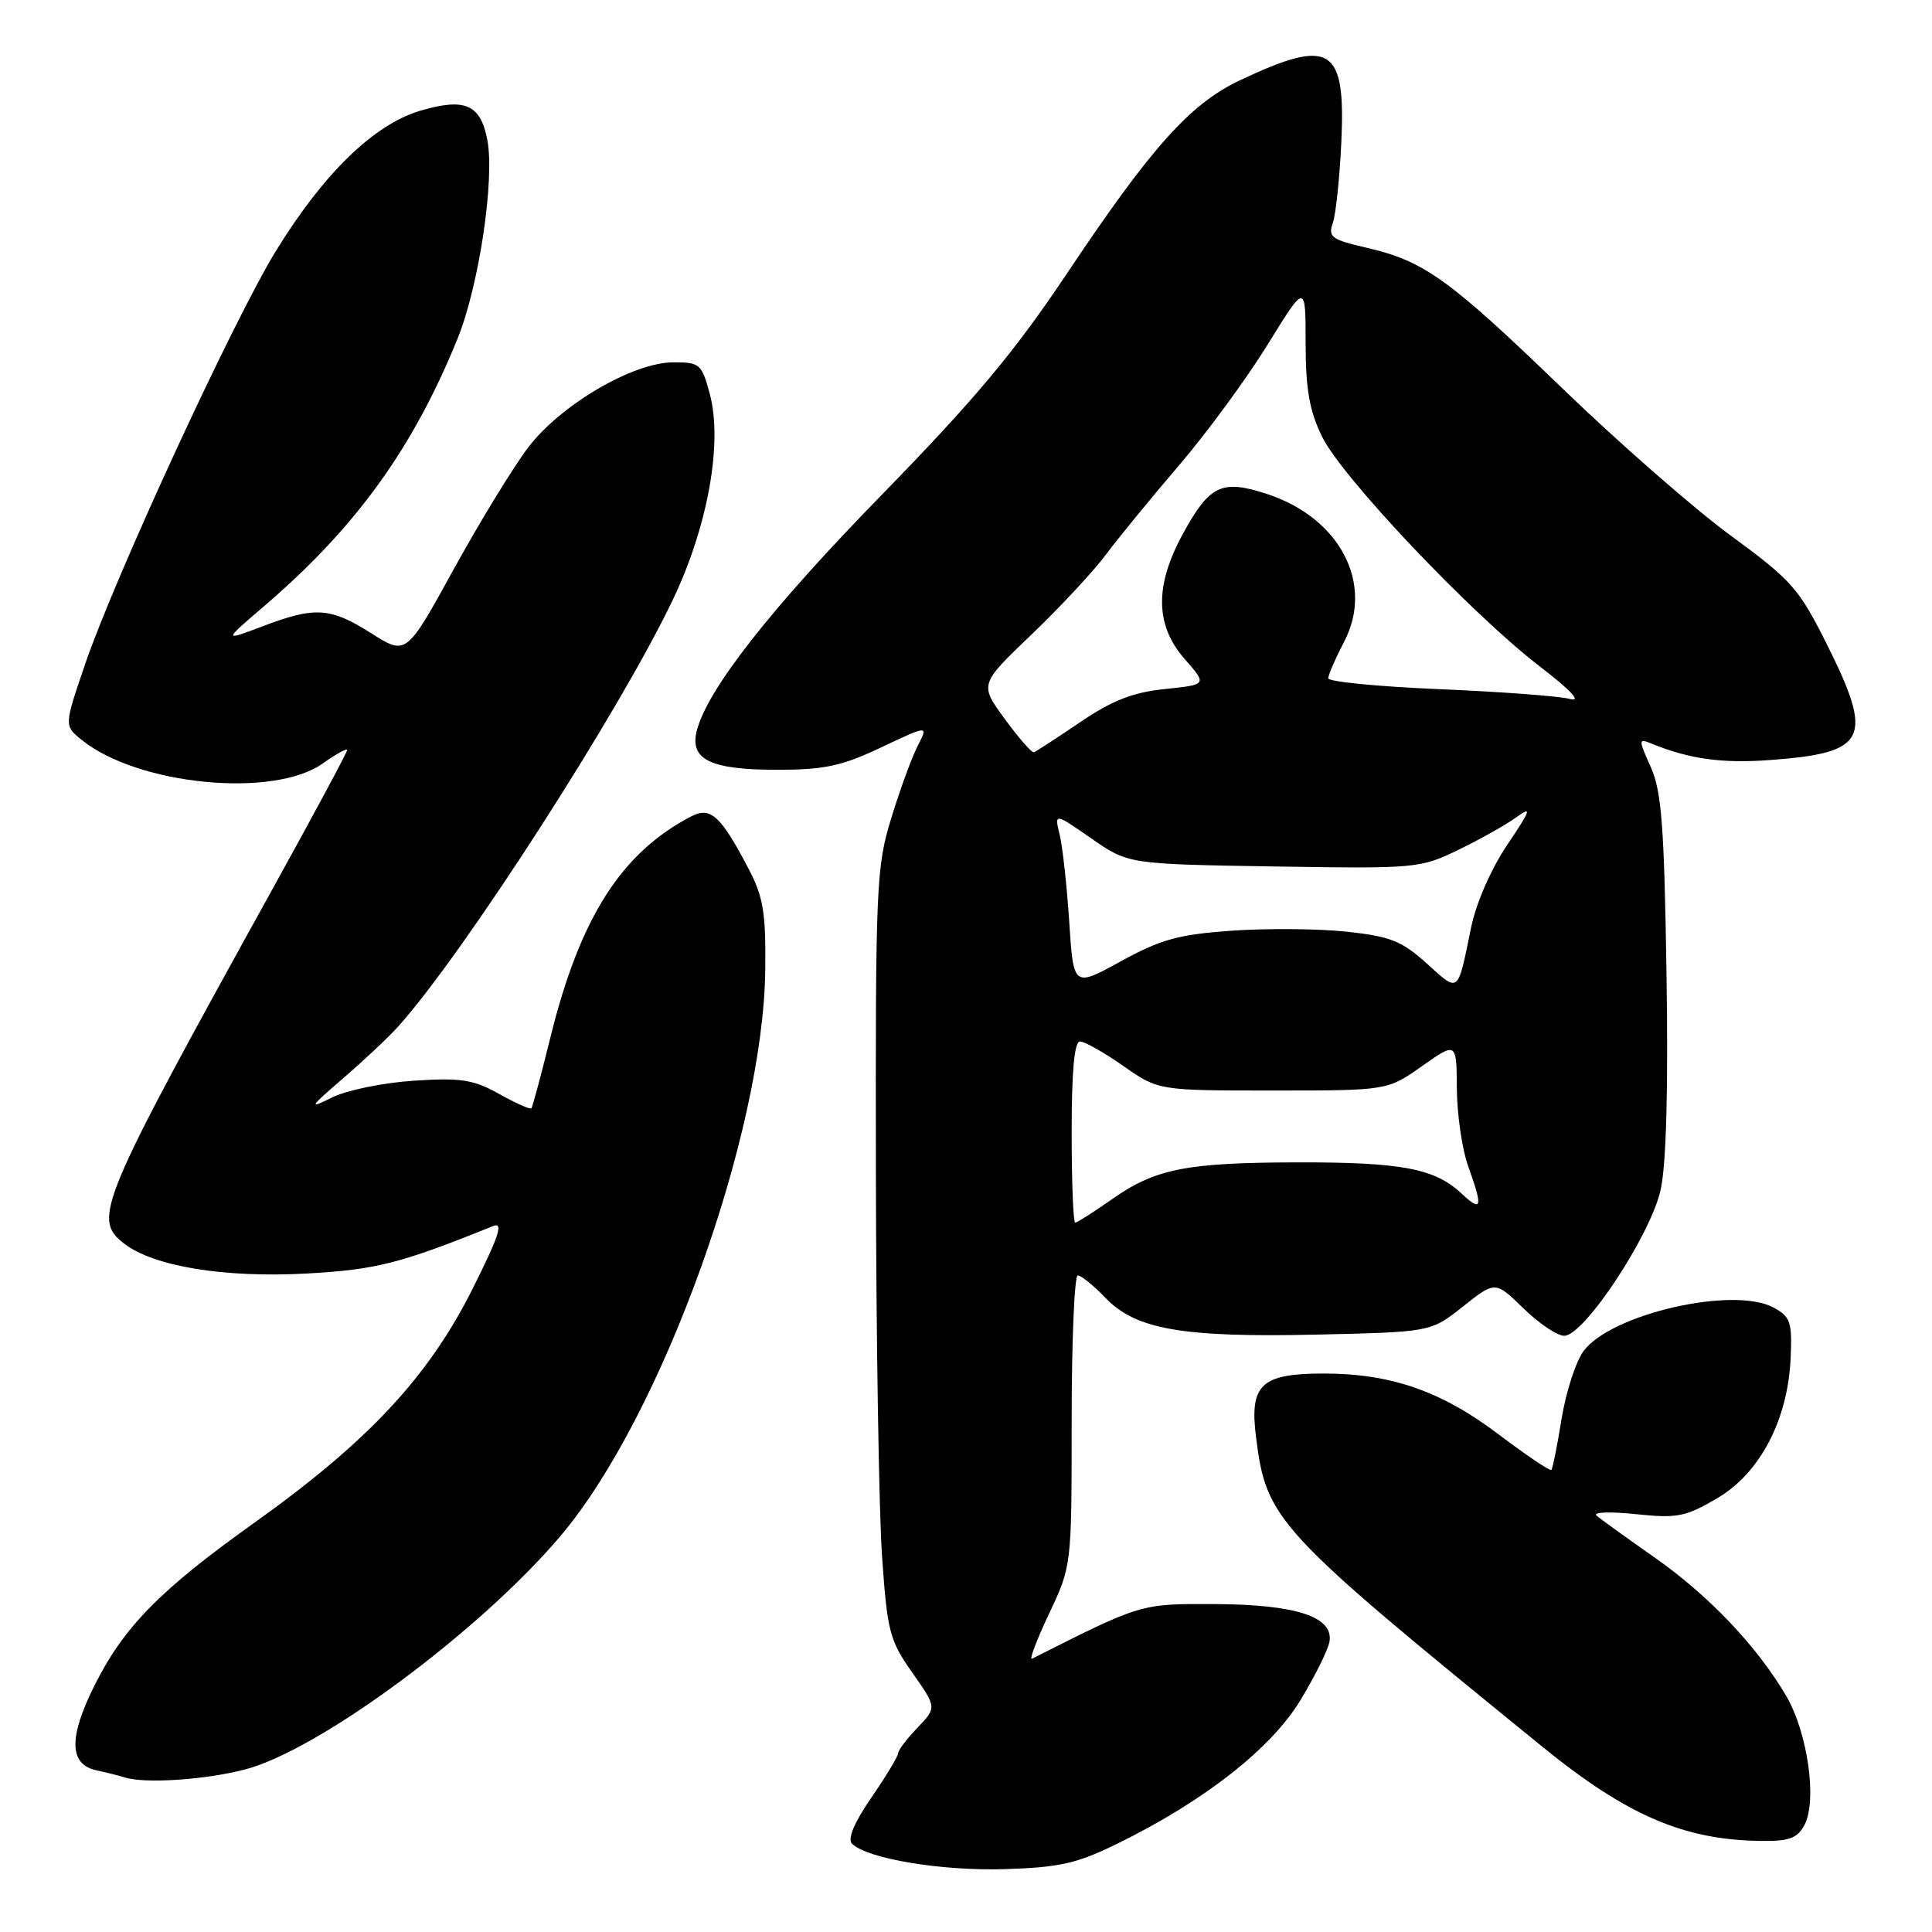 <?xml version="1.0" encoding="UTF-8" standalone="no"?>
<!DOCTYPE svg PUBLIC "-//W3C//DTD SVG 1.1//EN" "http://www.w3.org/Graphics/SVG/1.1/DTD/svg11.dtd" >
<svg xmlns="http://www.w3.org/2000/svg" xmlns:xlink="http://www.w3.org/1999/xlink" version="1.1" viewBox="0 0 256 256">
 <g >
 <path fill="currentColor"
d=" M 148.15 244.25 C 159.63 238.60 168.44 231.68 172.31 225.29 C 174.24 222.11 175.97 218.62 176.16 217.54 C 176.73 214.24 171.76 212.60 161.00 212.55 C 151.12 212.50 151.28 212.45 136.75 219.79 C 136.34 219.99 137.36 217.31 139.00 213.83 C 142.00 207.50 142.00 207.50 142.00 188.25 C 142.00 177.66 142.37 169.00 142.81 169.00 C 143.26 169.00 144.90 170.33 146.46 171.96 C 150.50 176.17 156.65 177.24 174.54 176.84 C 189.59 176.50 189.59 176.50 193.86 173.11 C 198.13 169.73 198.13 169.73 201.86 173.36 C 203.91 175.36 206.34 177.00 207.27 177.00 C 209.90 177.00 218.71 163.68 220.04 157.67 C 220.79 154.30 221.06 144.33 220.82 129.00 C 220.52 109.47 220.17 104.85 218.74 101.65 C 217.10 97.99 217.10 97.83 218.76 98.50 C 223.85 100.59 228.21 101.19 234.66 100.70 C 247.44 99.75 248.33 97.89 242.03 85.29 C 238.36 77.96 237.38 76.86 229.28 70.93 C 224.46 67.39 214.44 58.63 207.01 51.45 C 191.99 36.95 188.70 34.59 181.10 32.83 C 176.44 31.76 175.95 31.40 176.60 29.56 C 177.00 28.43 177.51 23.62 177.73 18.89 C 178.33 6.17 176.35 4.95 164.30 10.64 C 157.69 13.76 152.54 19.52 141.39 36.22 C 134.41 46.66 129.18 52.91 116.90 65.50 C 102.11 80.65 93.69 91.39 92.32 96.86 C 91.37 100.65 94.15 102.00 102.94 102.00 C 109.24 102.00 111.54 101.51 116.75 99.04 C 123.01 96.08 123.01 96.08 121.62 98.79 C 120.85 100.28 119.27 104.58 118.11 108.36 C 116.11 114.86 116.00 117.24 116.06 155.36 C 116.10 177.43 116.46 200.34 116.88 206.26 C 117.57 216.20 117.88 217.37 120.88 221.63 C 124.13 226.25 124.13 226.25 121.57 228.93 C 120.16 230.40 119.00 231.93 119.00 232.33 C 119.00 232.72 117.41 235.36 115.46 238.19 C 113.20 241.48 112.27 243.67 112.89 244.29 C 114.89 246.29 124.74 247.93 133.13 247.67 C 140.46 247.44 142.72 246.92 148.15 244.25 Z  M 239.09 241.84 C 240.81 238.61 239.54 229.60 236.67 224.70 C 232.80 218.11 226.37 211.35 219.14 206.30 C 215.49 203.74 212.07 201.28 211.54 200.82 C 211.02 200.36 213.35 200.28 216.73 200.63 C 222.24 201.21 223.34 200.99 227.53 198.53 C 233.21 195.21 236.92 188.11 237.27 179.92 C 237.48 175.17 237.24 174.47 235.00 173.26 C 229.71 170.39 213.50 174.09 209.84 179.01 C 208.81 180.39 207.50 184.43 206.92 187.99 C 206.35 191.54 205.74 194.60 205.56 194.77 C 205.38 194.95 202.26 192.84 198.61 190.09 C 191.01 184.33 184.32 182.00 175.39 182.00 C 167.10 182.00 165.55 183.46 166.43 190.43 C 167.81 201.41 168.98 202.67 204.42 231.49 C 215.53 240.52 223.08 243.79 233.21 243.93 C 237.06 243.99 238.14 243.60 239.09 241.84 Z  M 32.45 234.47 C 42.33 231.90 63.68 216.08 74.35 203.43 C 87.69 187.61 101.16 150.29 101.40 128.50 C 101.49 120.85 101.14 118.82 99.13 115.00 C 95.50 108.08 94.15 106.86 91.62 108.16 C 82.34 112.97 76.84 121.59 72.92 137.50 C 71.70 142.45 70.57 146.66 70.42 146.85 C 70.26 147.04 68.34 146.19 66.15 144.96 C 62.74 143.05 61.12 142.79 54.83 143.20 C 50.79 143.46 45.93 144.46 44.00 145.42 C 40.82 147.00 40.96 146.77 45.50 142.85 C 48.25 140.48 51.52 137.41 52.76 136.02 C 61.44 126.35 82.06 94.32 89.14 79.50 C 93.79 69.78 95.79 58.66 94.05 52.20 C 92.98 48.22 92.73 48.00 89.21 48.01 C 83.85 48.03 74.28 53.64 69.98 59.30 C 68.04 61.85 63.61 69.09 60.14 75.39 C 53.84 86.85 53.84 86.85 49.22 83.93 C 43.77 80.47 41.76 80.34 34.79 82.99 C 29.57 84.97 29.57 84.97 35.03 80.29 C 47.12 69.93 54.72 59.42 60.62 44.89 C 63.45 37.93 65.57 23.85 64.58 18.58 C 63.69 13.83 61.62 12.92 55.70 14.67 C 49.55 16.49 42.90 22.95 36.58 33.22 C 30.97 42.34 15.26 76.37 11.28 88.00 C 8.50 96.15 8.50 96.15 10.77 98.00 C 18.16 104.03 36.24 105.81 42.77 101.16 C 44.55 99.90 46.00 99.10 46.00 99.39 C 46.00 99.68 41.57 107.92 36.16 117.71 C 13.08 159.45 12.24 161.47 16.39 164.74 C 20.30 167.81 29.74 169.36 40.78 168.74 C 49.87 168.23 53.11 167.40 65.33 162.46 C 66.75 161.89 66.13 163.78 62.58 170.85 C 56.72 182.51 48.75 191.04 33.62 201.83 C 21.18 210.70 16.37 215.61 12.50 223.38 C 9.08 230.23 9.16 233.78 12.75 234.57 C 14.26 234.90 15.95 235.33 16.50 235.51 C 19.10 236.37 27.15 235.85 32.45 234.47 Z  M 142.00 150.00 C 142.00 141.91 142.36 138.00 143.10 138.00 C 143.71 138.00 146.30 139.46 148.85 141.25 C 153.50 144.50 153.50 144.50 168.67 144.50 C 183.84 144.50 183.84 144.50 188.42 141.27 C 193.00 138.04 193.00 138.04 193.04 144.27 C 193.07 147.70 193.74 152.30 194.53 154.50 C 196.52 160.03 196.37 160.69 193.66 158.15 C 190.13 154.83 185.74 154.00 172.01 154.02 C 157.14 154.05 153.07 154.86 147.29 158.94 C 144.90 160.62 142.73 162.00 142.47 162.00 C 142.21 162.00 142.00 156.60 142.00 150.00 Z  M 141.68 122.17 C 141.37 117.40 140.80 112.20 140.41 110.60 C 139.71 107.70 139.71 107.70 144.61 111.10 C 149.50 114.50 149.50 114.50 168.78 114.81 C 187.66 115.11 188.17 115.07 193.28 112.59 C 196.15 111.20 199.60 109.26 200.94 108.28 C 203.03 106.76 202.85 107.30 199.72 111.94 C 197.56 115.16 195.59 119.66 194.92 122.94 C 193.12 131.75 193.36 131.56 189.09 127.70 C 185.74 124.67 184.25 124.08 178.42 123.45 C 174.69 123.05 167.86 123.00 163.23 123.32 C 156.16 123.82 153.81 124.47 148.53 127.37 C 142.24 130.83 142.24 130.83 141.68 122.17 Z  M 133.14 95.27 C 129.78 90.68 129.78 90.68 136.67 84.09 C 140.46 80.47 144.89 75.70 146.53 73.50 C 148.16 71.31 152.52 65.99 156.20 61.69 C 159.89 57.39 165.17 50.19 167.95 45.69 C 173.00 37.51 173.00 37.51 173.00 45.44 C 173.00 51.53 173.50 54.41 175.17 57.84 C 177.76 63.19 194.89 81.28 204.00 88.28 C 208.23 91.54 209.63 93.05 208.00 92.61 C 206.62 92.24 198.86 91.66 190.75 91.32 C 182.64 90.98 176.00 90.33 176.00 89.88 C 176.00 89.43 176.95 87.24 178.11 85.02 C 182.09 77.38 177.59 68.69 168.01 65.50 C 161.89 63.47 160.29 64.22 156.70 70.81 C 152.98 77.65 153.07 82.87 156.98 87.33 C 159.96 90.72 159.96 90.72 154.36 91.30 C 150.11 91.74 147.39 92.80 143.13 95.69 C 140.03 97.79 137.28 99.58 137.00 99.68 C 136.72 99.78 134.99 97.80 133.14 95.27 Z "/>
</g>
</svg>